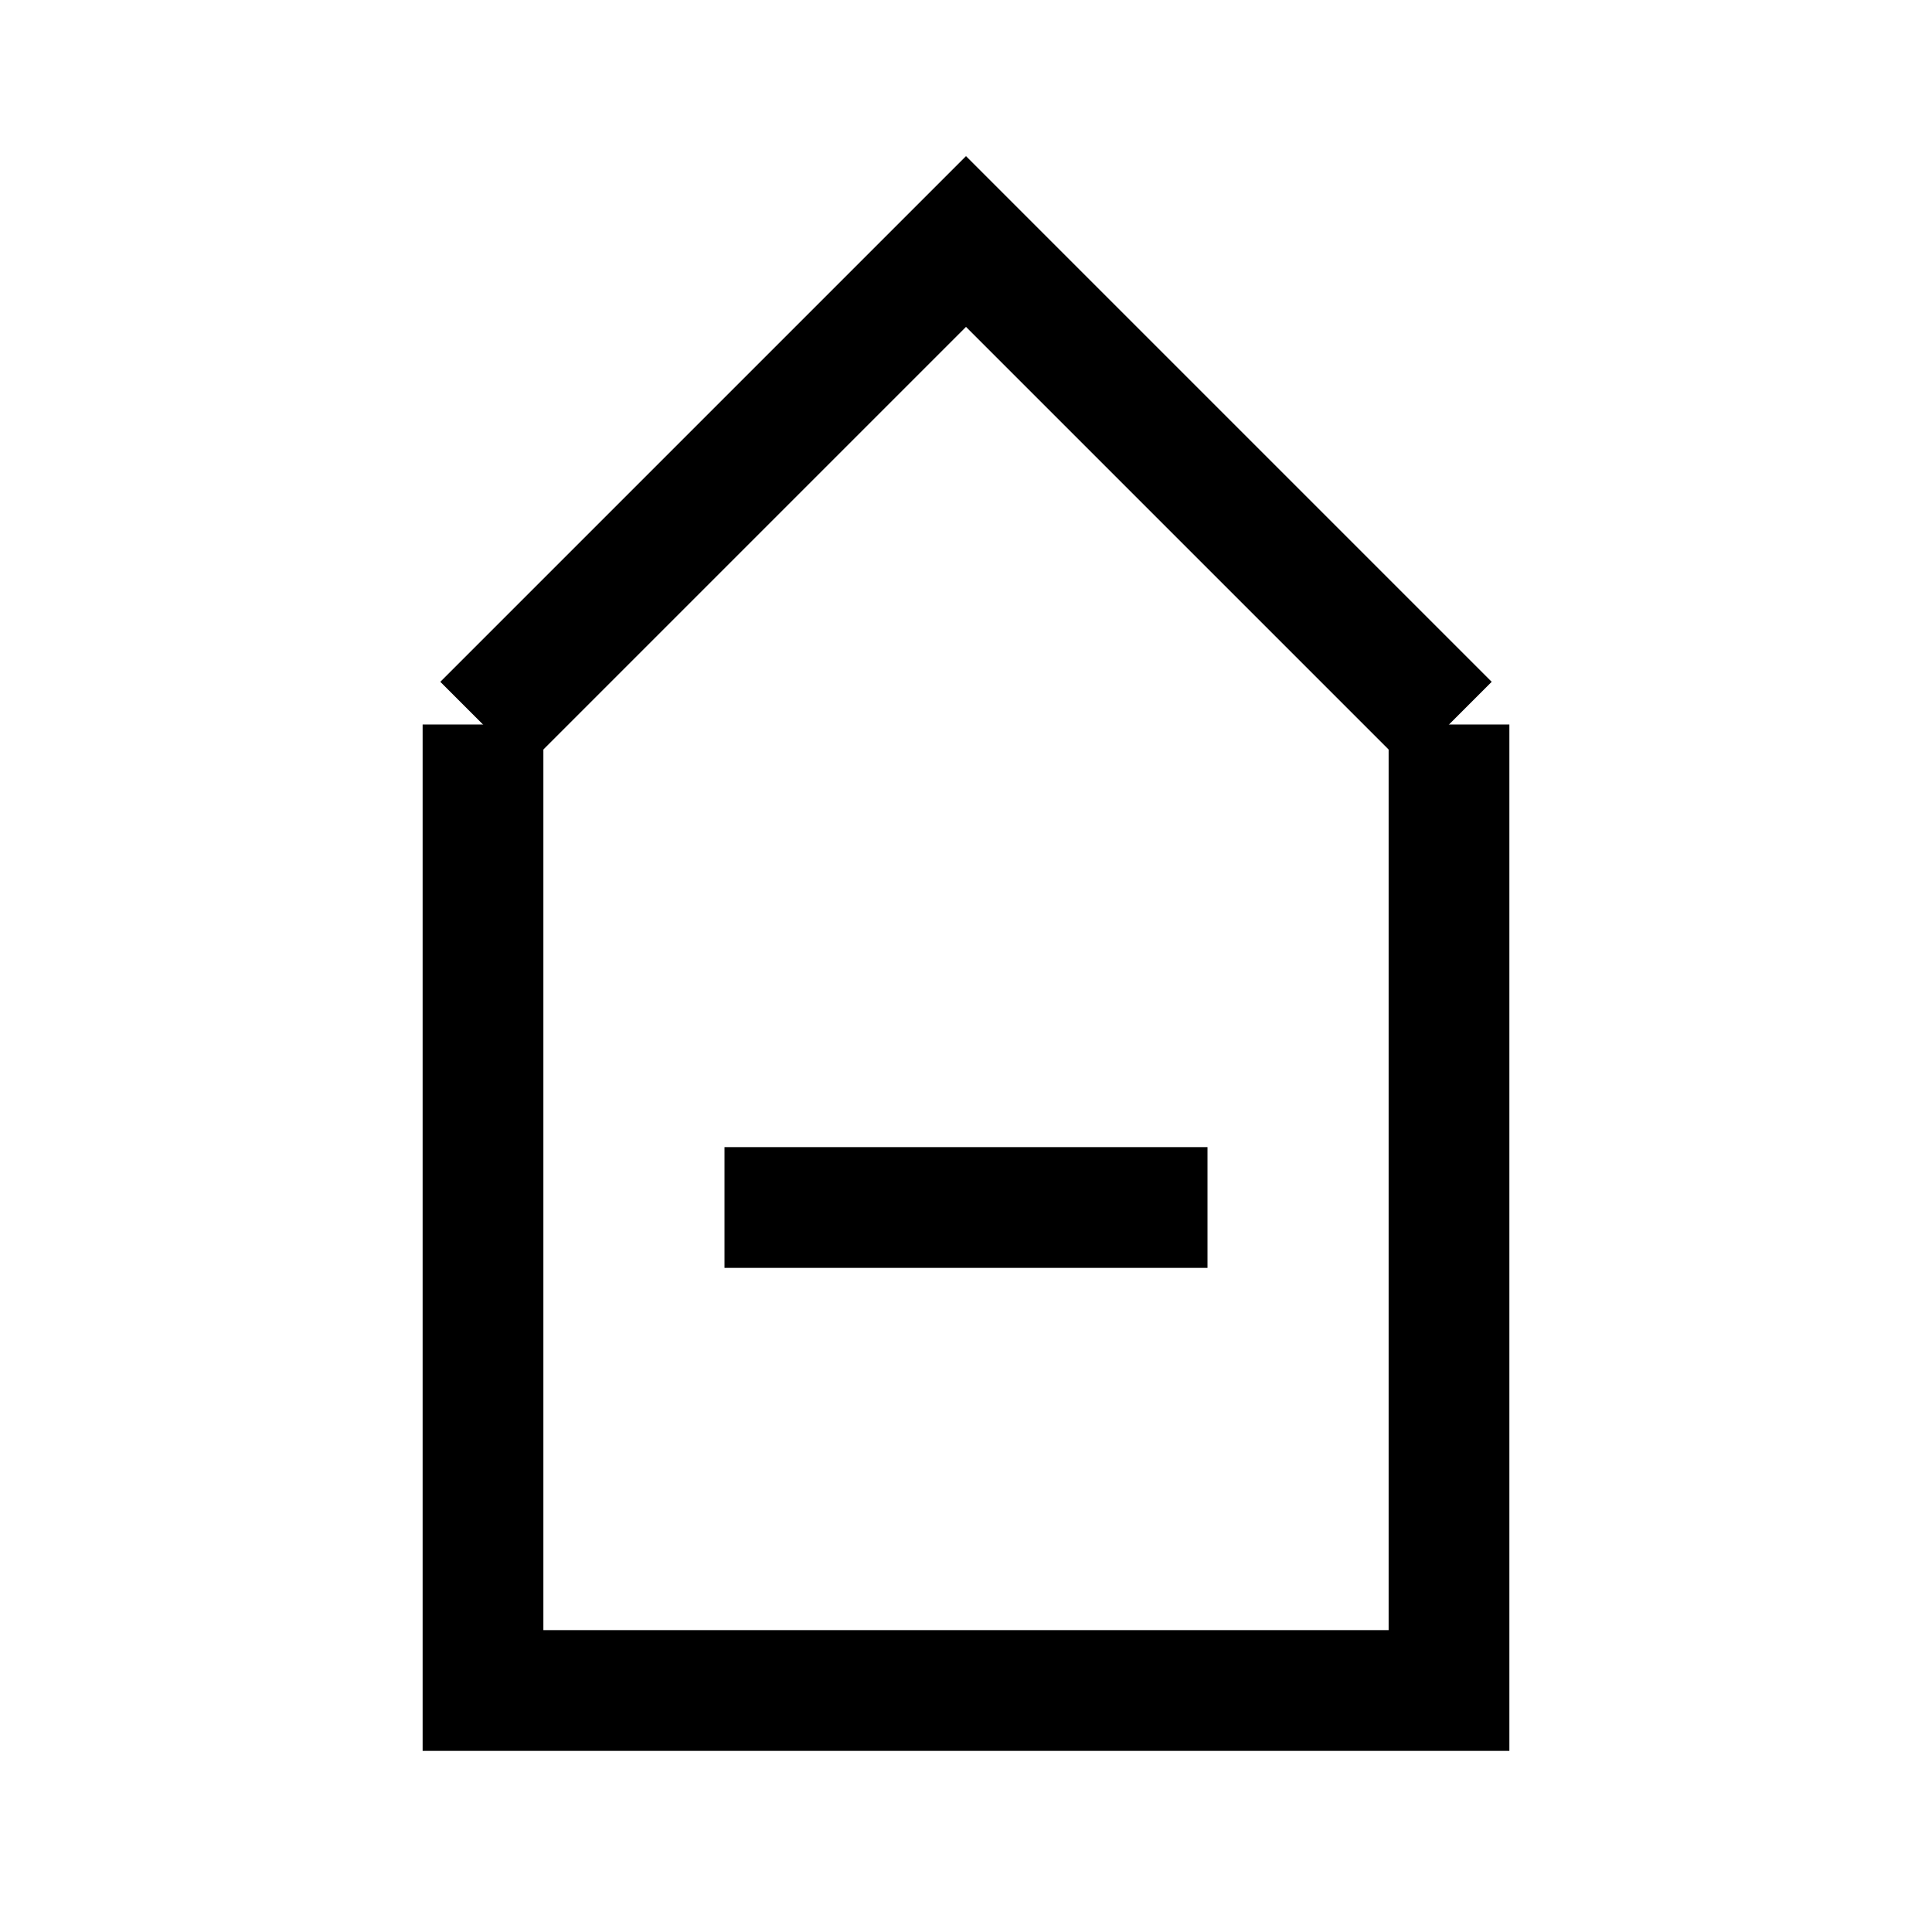 <svg width="16" height="16" viewBox="0 0 16 16" fill="none" xmlns="http://www.w3.org/2000/svg">

    <path d="M4 6 L8 2 L12 6" stroke="black" stroke-width="1" fill="none"/>

    <!-- 中间的短横线 -->
    <path d="M6 10 H10" stroke="black" fill="none"/>

    <!-- 下半部分正方形 -->
    <path d="M4 6 V14 H12 V6" stroke="black" fill="none"/>
</svg>
